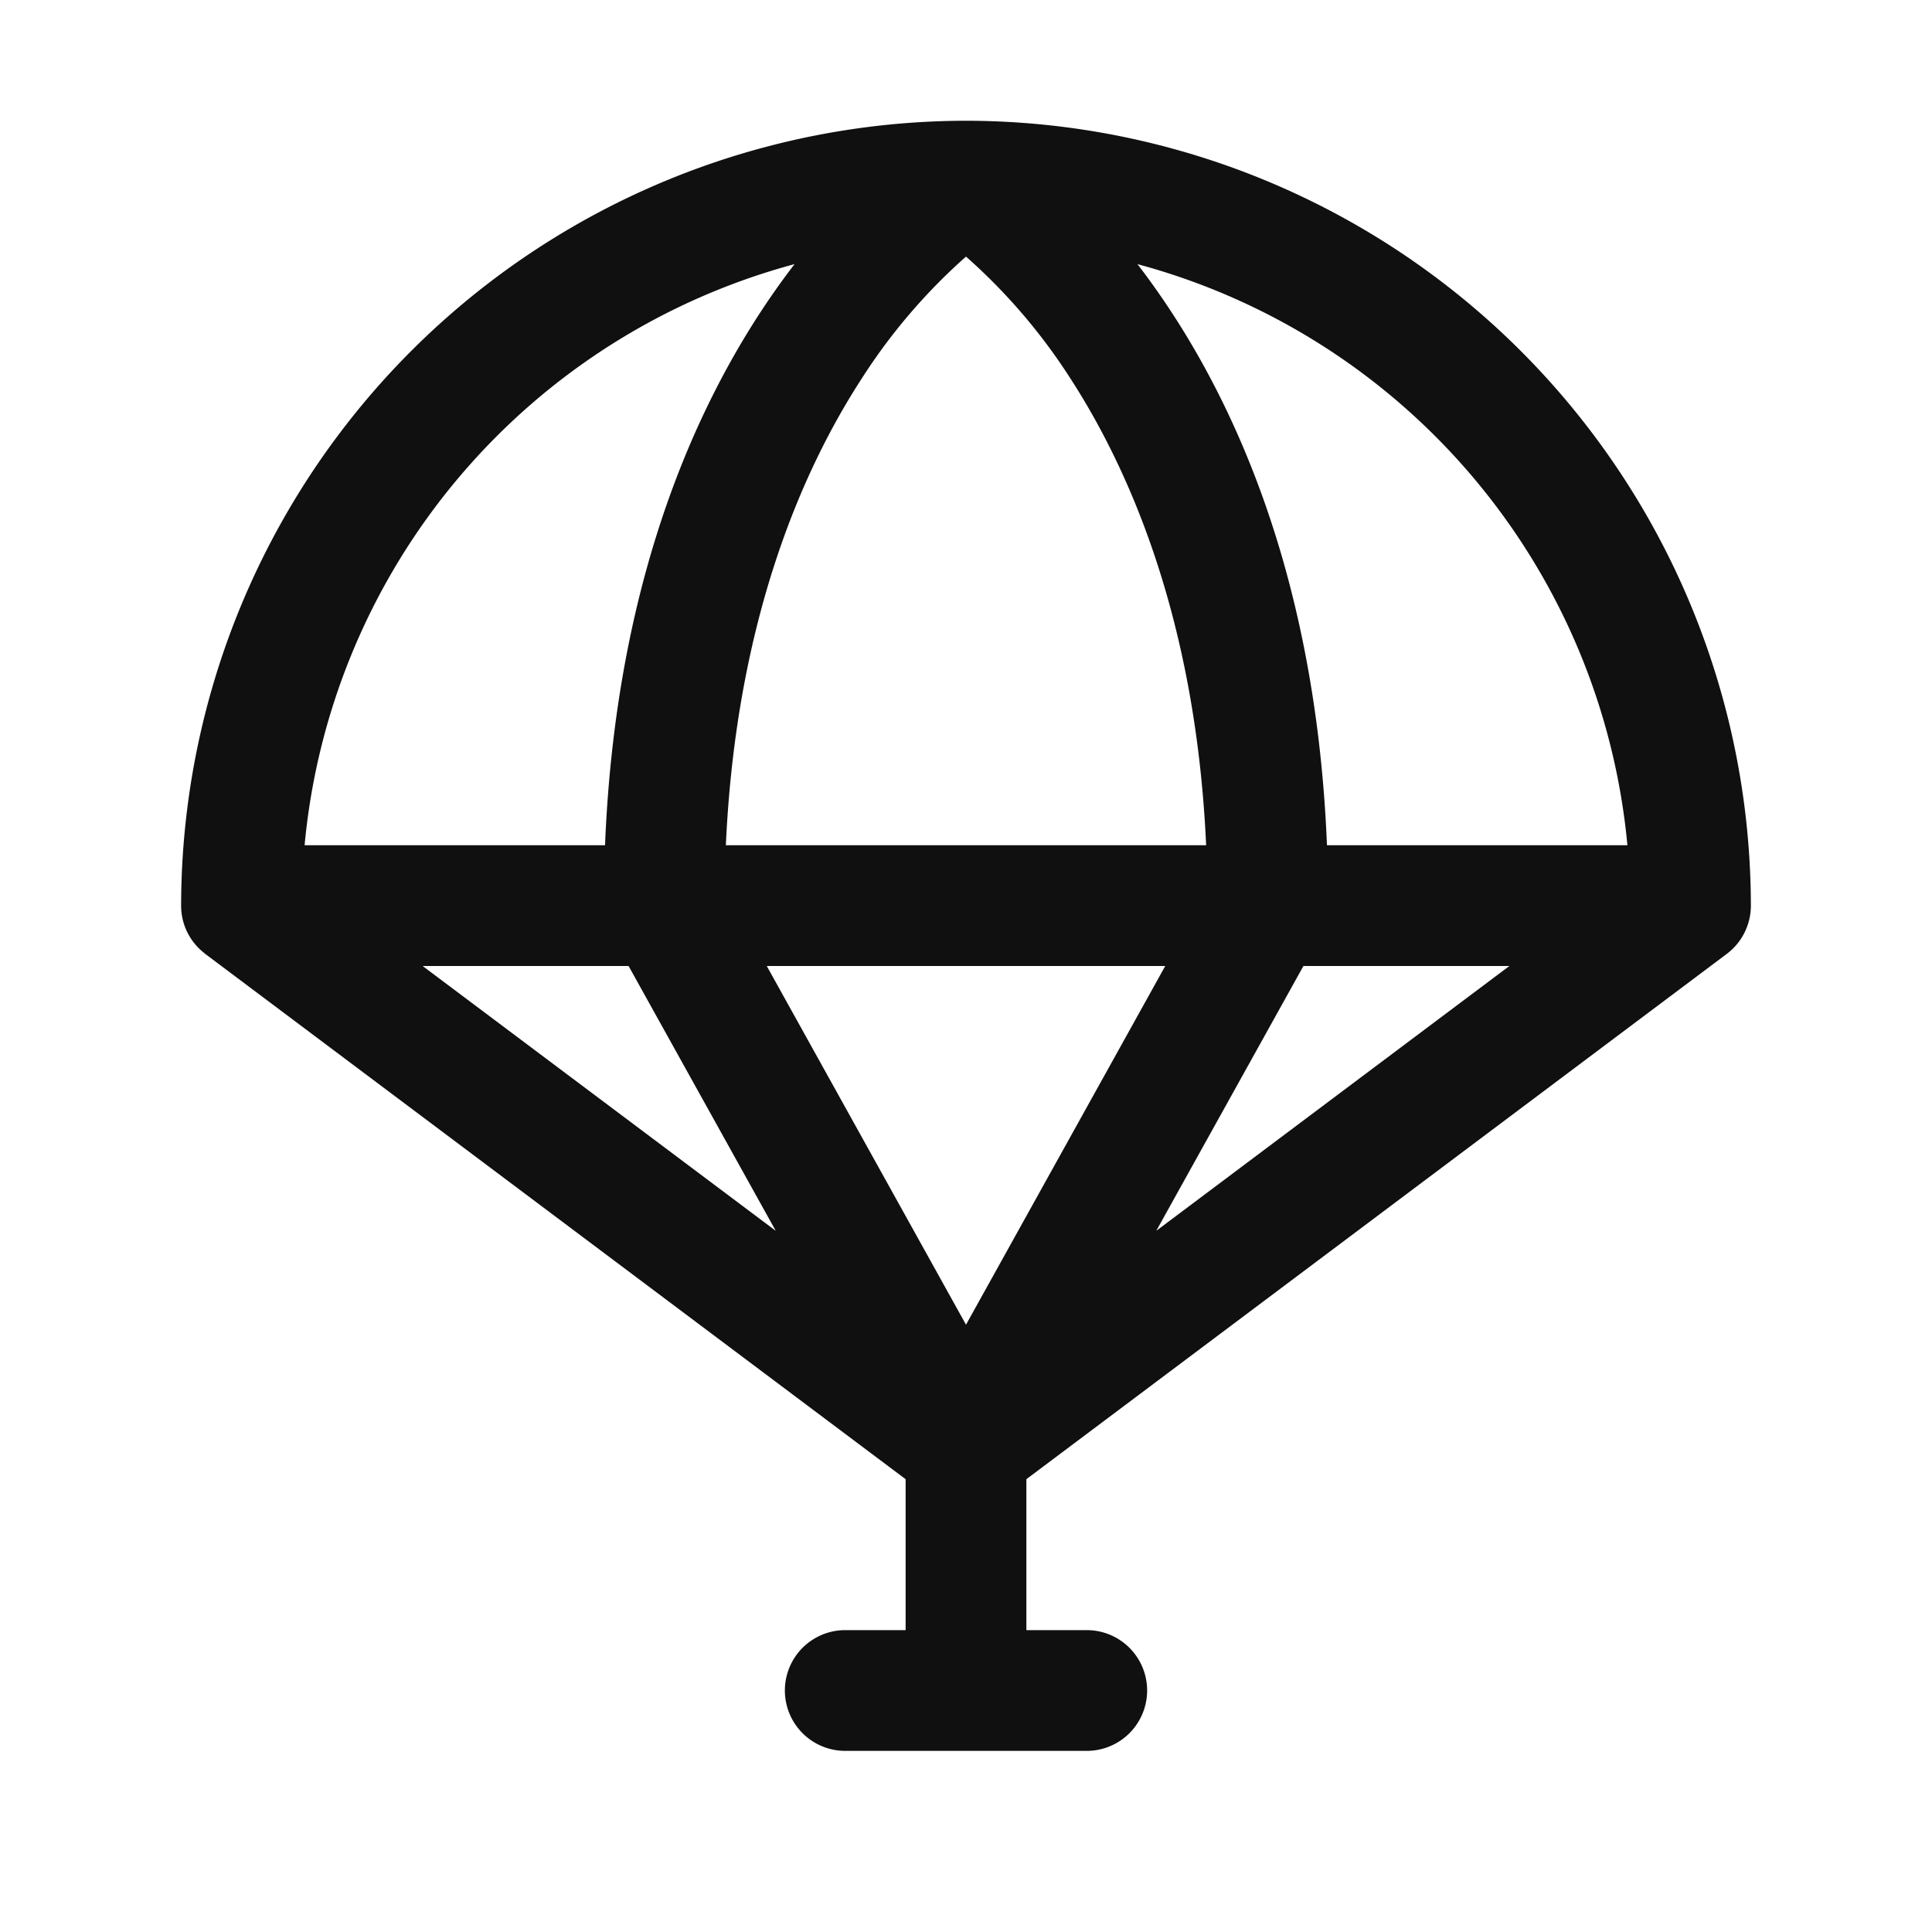 <svg xmlns="http://www.w3.org/2000/svg" viewBox="0 0 256 256" fill="#101010"><path d="M232,120A104.12,104.12,0,0,0,128,16h0A104.12,104.12,0,0,0,24,120a7.94,7.94,0,0,0,3.05,6.27.93.93,0,0,0,.15.13L120,196v20h-8a8,8,0,0,0,0,16h32a8,8,0,0,0,0-16h-8V196l92.8-69.6h0A8,8,0,0,0,232,120Zm-16.36-8H175.83c-1.54-37.95-13.91-62.43-25.11-77A88.2,88.2,0,0,1,215.64,112ZM128,34a76.89,76.89,0,0,1,13.88,16.22C149.49,62,158.45,81.87,159.82,112H96.18c1.37-30.13,10.33-50,17.94-61.74A76.92,76.92,0,0,1,128,34Zm26.4,94L128,175.53,101.6,128Zm-71.11,0,19.5,35.09L56,128Zm89.42,0H200l-46.79,35.09ZM105.28,35c-11.2,14.57-23.57,39.05-25.11,77H40.36A88.2,88.2,0,0,1,105.28,35Z"/></svg>